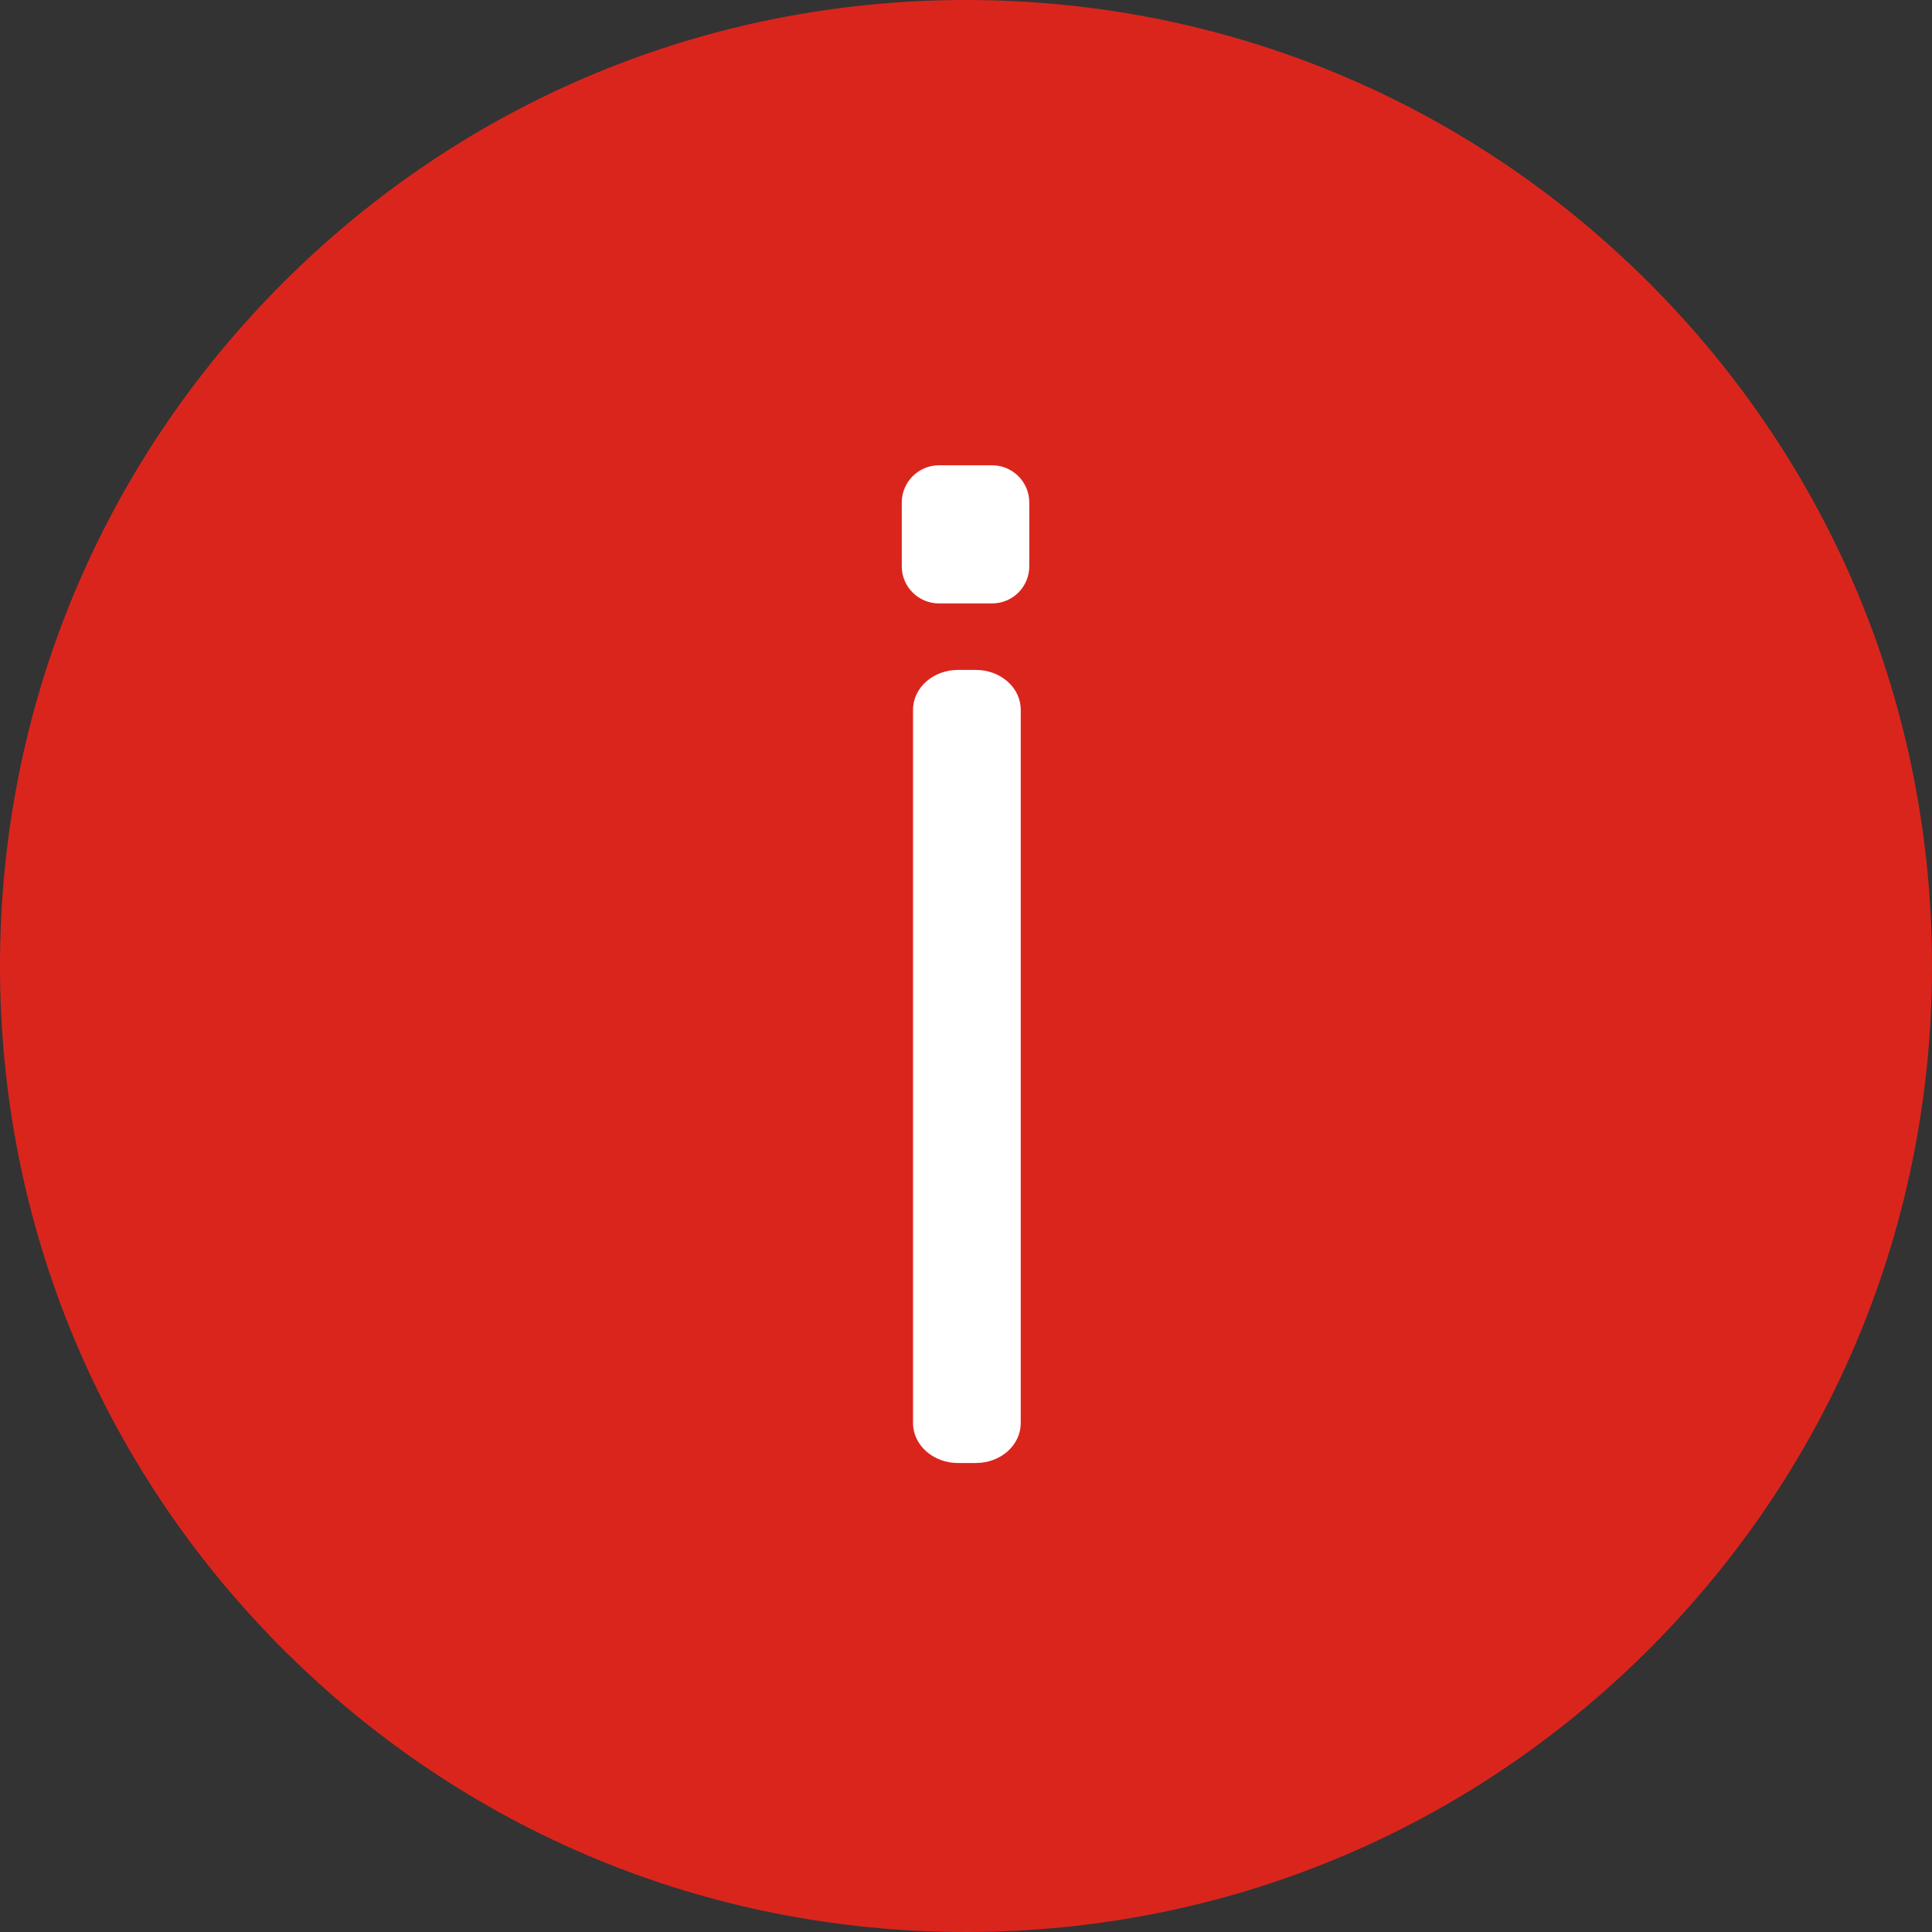 <?xml version="1.0" encoding="UTF-8"?>
<svg width="12px" height="12px" viewBox="0 0 12 12" version="1.1" xmlns="http://www.w3.org/2000/svg" xmlns:xlink="http://www.w3.org/1999/xlink">
    <rect x="0" y="0" width="12" height="12" fill="#333333" stroke="none"/>
    <!-- Generator: Sketch 49 (51002) - http://www.bohemiancoding.com/sketch -->
    <title>info active</title>
    <desc>Created with Sketch.</desc>
    <defs></defs>
    <g id="Thank-you-page" stroke="none" stroke-width="1" fill="none" fill-rule="evenodd">
        <g id="Thank-you-Page-Icons_web" transform="translate(-256, -130)">
            <g id="info-active" transform="translate(256, 130)">
                <path d="M10.243,1.757 C9.109,0.624 7.603,-6.93641618e-06 6,-6.93641618e-06 C4.397,-6.93641618e-06 2.891,0.624 1.757,1.757 C0.624,2.891 1.15606936e-05,4.397 1.15606936e-05,6 C1.15606936e-05,7.603 0.624,9.109 1.757,10.243 C2.891,11.376 4.397,12 6,12 C7.603,12 9.109,11.376 10.243,10.243 C11.376,9.109 12,7.603 12,6 C12,4.397 11.376,2.891 10.243,1.757" id="Fill-1" fill="#DA251D"></path>
                <path d="M5.95,9.087 C5.796,9.087 5.671,8.976 5.671,8.839 L5.671,4.408 C5.671,4.272 5.796,4.161 5.95,4.161 L6.061,4.161 C6.216,4.161 6.34,4.272 6.34,4.408 L6.34,8.839 C6.34,8.976 6.216,9.087 6.061,9.087 L5.95,9.087 Z" id="Fill-4" fill="#FFFFFF"></path>
                <path d="M6.162,2.89 L5.832,2.89 C5.705,2.89 5.601,2.994 5.601,3.121 L5.601,3.517 C5.601,3.645 5.705,3.748 5.832,3.748 L6.162,3.748 C6.29,3.748 6.393,3.645 6.393,3.517 L6.393,3.121 C6.393,2.994 6.29,2.89 6.162,2.89" id="Fill-6" fill="#FFFFFF"></path>
            </g>
        </g>
    </g>
</svg>